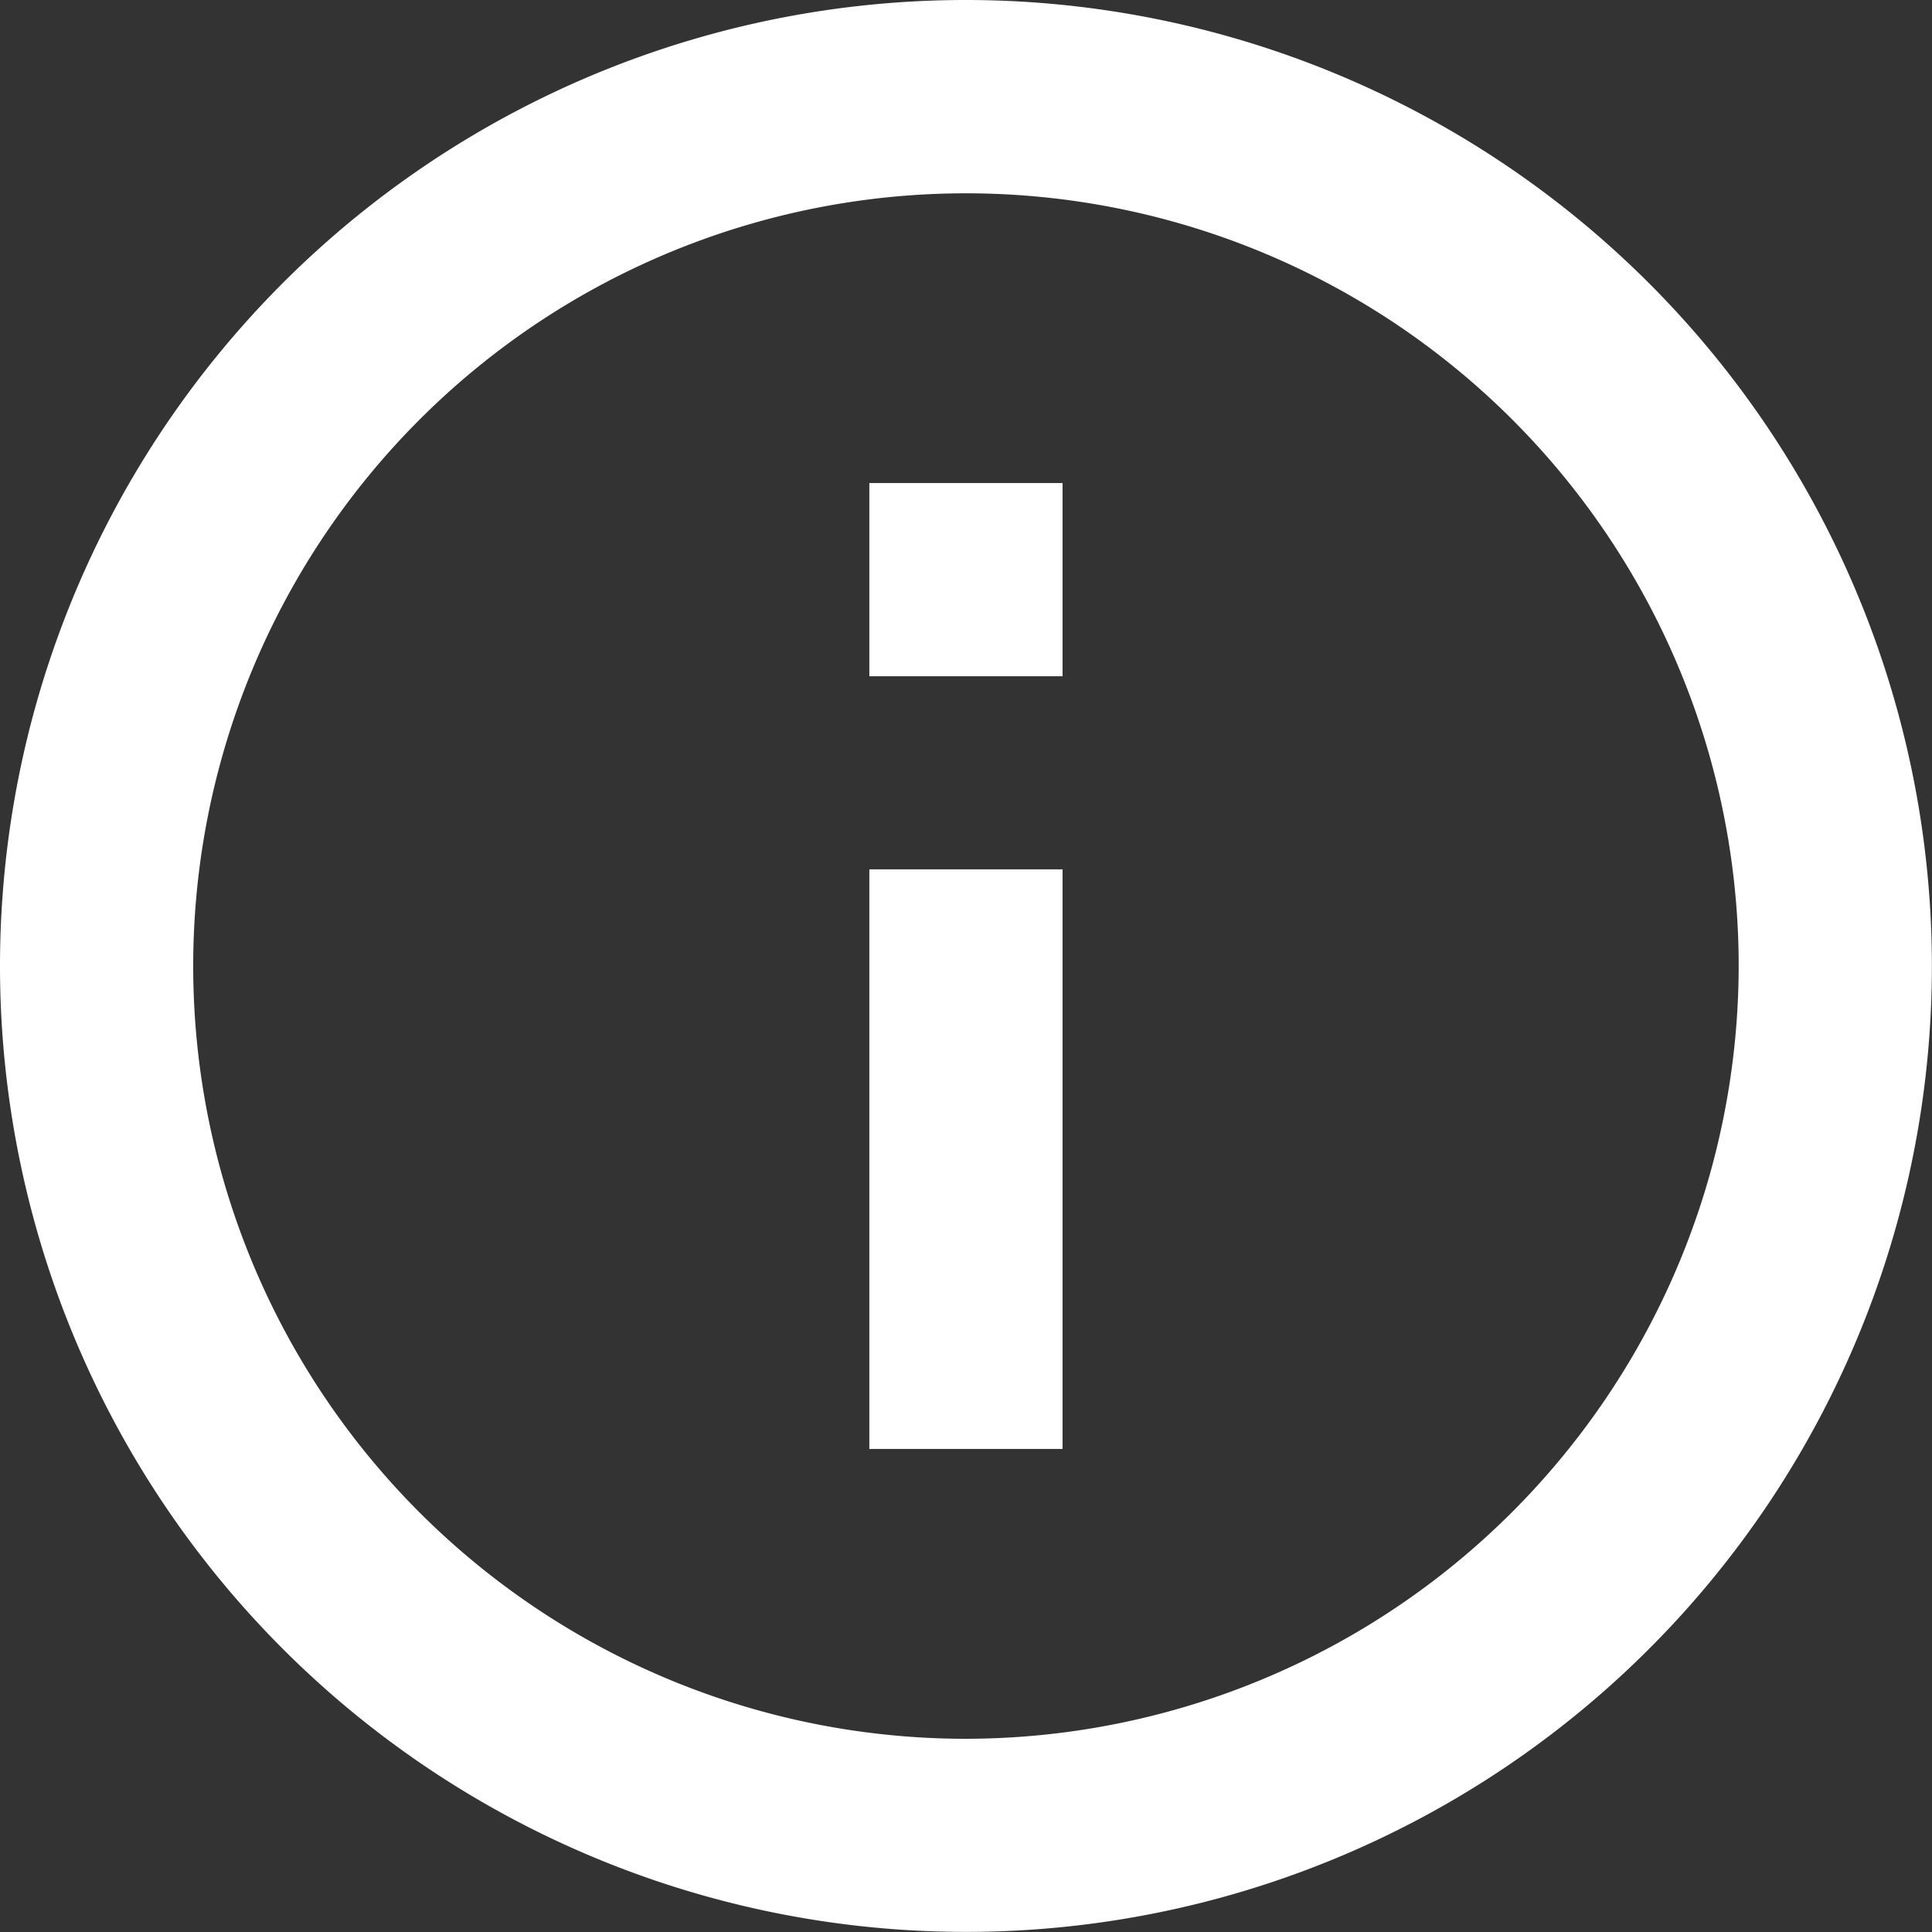 <svg xmlns="http://www.w3.org/2000/svg" width="18.459" height="18.459" viewBox="0 0 18.459 18.459"><rect x="0" y="0" width="18.459" height="18.459" fill="#333333" stroke="none"/><defs><style>.a{fill:#fff;}</style></defs><path class="a" d="M10.306,15.844h1.846V10.306H10.306ZM11.229,2a9.229,9.229,0,1,0,9.229,9.229A9.233,9.233,0,0,0,11.229,2Zm0,16.613a7.383,7.383,0,1,1,7.383-7.383A7.393,7.393,0,0,1,11.229,18.613ZM10.306,8.461h1.846V6.615H10.306Z" transform="translate(-2 -2)"/></svg>